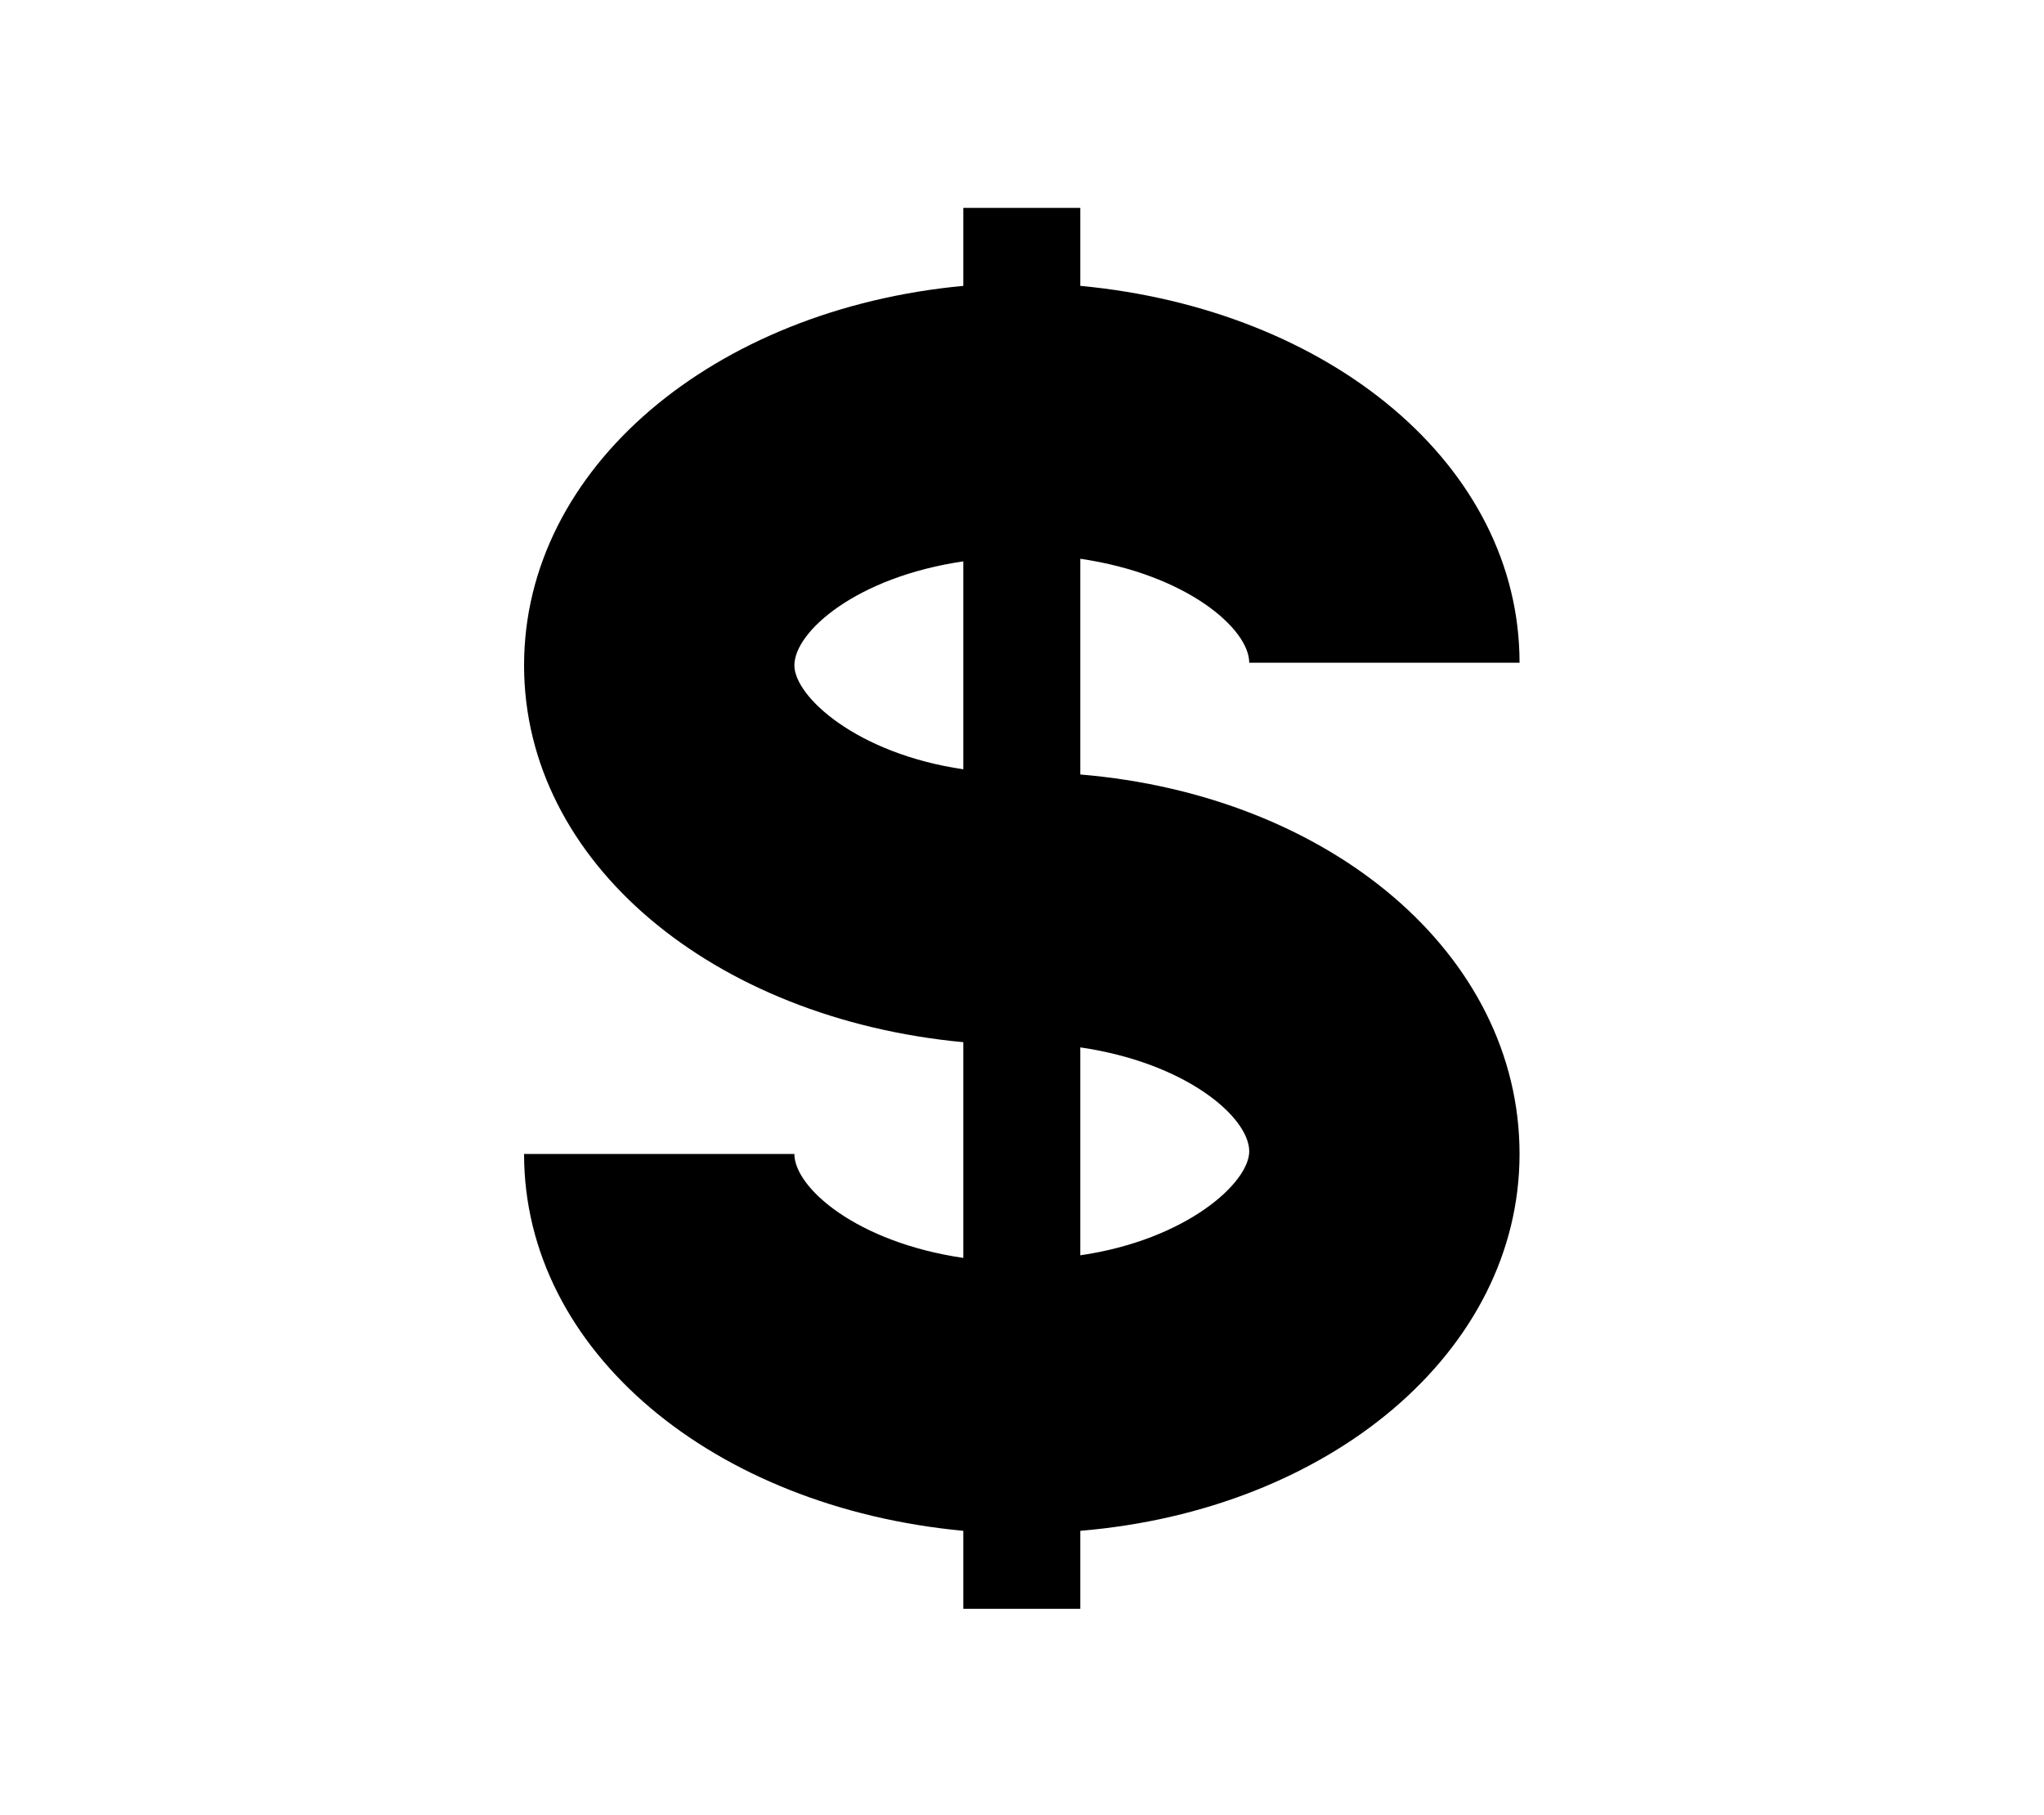 <?xml version="1.0" encoding="utf-8"?>
<!-- Generator: Adobe Illustrator 24.0.3, SVG Export Plug-In . SVG Version: 6.00 Build 0)  -->
<svg version="1.1" id="Layer_1" xmlns="http://www.w3.org/2000/svg" xmlns:xlink="http://www.w3.org/1999/xlink" x="0px" y="0px"
	 viewBox="0 0 275.4 244.6" style="enable-background:new 0 0 275.4 244.6;" xml:space="preserve">
<g id="SvgjsG2497" transform="matrix(3.502,0,0,3.502,53.451,3.498)">
	<g>
		<path d="M26.3,28.8v-8.3c4.1,0.6,6.5,2.7,6.5,4h10.4c0-7.6-7.3-13.6-16.9-14.5v-3h-4.5v3C12.2,10.9,4.9,17,4.9,24.6
			c0,7.6,7.3,13.6,16.9,14.5v8.3c-4.1-0.6-6.5-2.7-6.5-4H4.9c0,7.6,7.3,13.6,16.9,14.5v3h4.5v-3c9.6-0.8,16.9-6.9,16.9-14.5
			C43.2,35.7,35.9,29.6,26.3,28.8z M15.3,24.6c0-1.3,2.4-3.4,6.5-4v8C17.7,28,15.3,25.8,15.3,24.6z M26.3,47.3v-8
			c4.1,0.6,6.5,2.7,6.5,4C32.8,44.5,30.4,46.7,26.3,47.3z"/>
	</g>
</g>
</svg>
